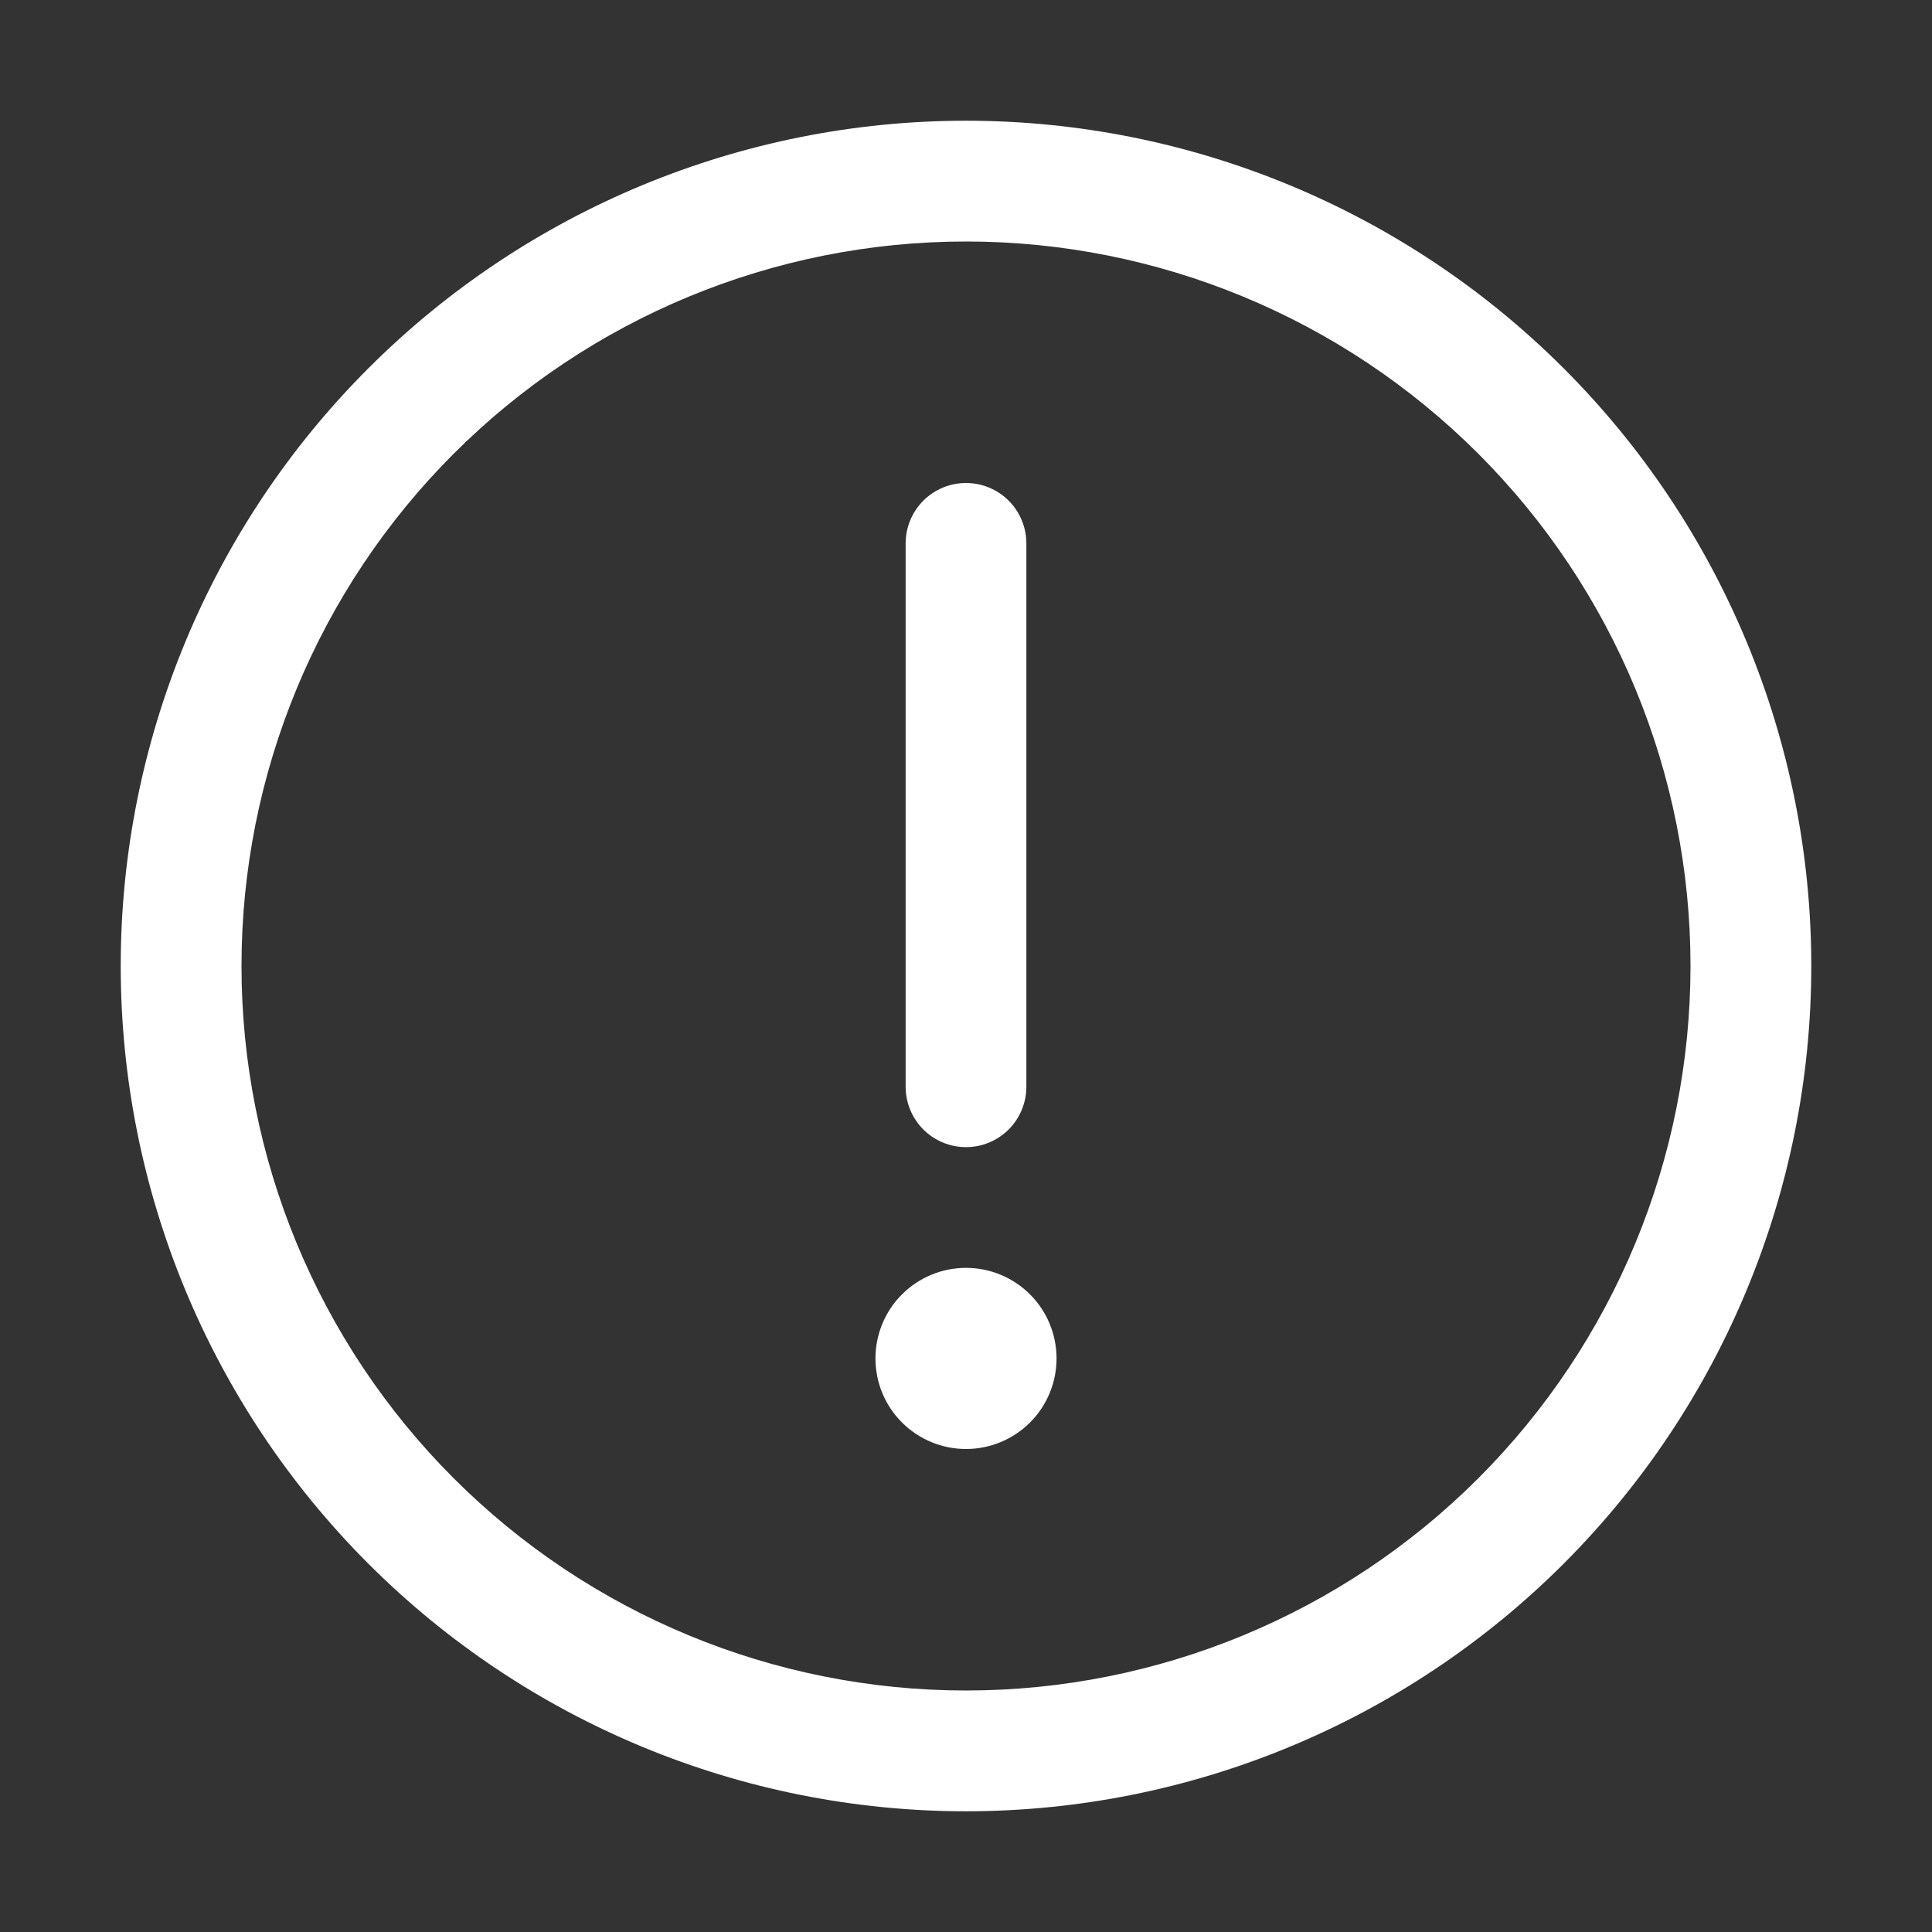 <svg width="37" height="37" viewBox="0 0 37 37" fill="none" xmlns="http://www.w3.org/2000/svg">
<rect x="0" y="0" width="37" height="37" fill="#333333" stroke="none"/>
<path d="M18.5 2.312C22.793 2.312 26.91 4.018 29.946 7.054C32.982 10.089 34.688 14.207 34.688 18.5C34.688 22.793 32.982 26.91 29.946 29.946C26.91 32.982 22.793 34.688 18.5 34.688C14.207 34.688 10.089 32.982 7.054 29.946C4.018 26.91 2.312 22.793 2.312 18.5C2.312 14.207 4.018 10.089 7.054 7.054C10.089 4.018 14.207 2.312 18.5 2.312ZM18.5 32.375C22.18 32.375 25.709 30.913 28.311 28.311C30.913 25.709 32.375 22.18 32.375 18.5C32.375 14.82 30.913 11.291 28.311 8.689C25.709 6.087 22.18 4.625 18.5 4.625C14.82 4.625 11.291 6.087 8.689 8.689C6.087 11.291 4.625 14.82 4.625 18.5C4.625 22.18 6.087 25.709 8.689 28.311C11.291 30.913 14.82 32.375 18.5 32.375ZM20.234 26.016C20.234 26.476 20.052 26.917 19.726 27.242C19.401 27.567 18.96 27.75 18.5 27.75C18.04 27.75 17.599 27.567 17.274 27.242C16.948 26.917 16.766 26.476 16.766 26.016C16.766 25.556 16.948 25.114 17.274 24.789C17.599 24.464 18.04 24.281 18.5 24.281C18.96 24.281 19.401 24.464 19.726 24.789C20.052 25.114 20.234 25.556 20.234 26.016ZM18.5 9.25C18.807 9.25 19.101 9.372 19.318 9.589C19.534 9.806 19.656 10.1 19.656 10.406V20.812C19.656 21.119 19.534 21.413 19.318 21.63C19.101 21.847 18.807 21.969 18.5 21.969C18.193 21.969 17.899 21.847 17.682 21.63C17.466 21.413 17.344 21.119 17.344 20.812V10.406C17.344 10.1 17.466 9.806 17.682 9.589C17.899 9.372 18.193 9.25 18.5 9.25Z" fill="white"/>
</svg>

